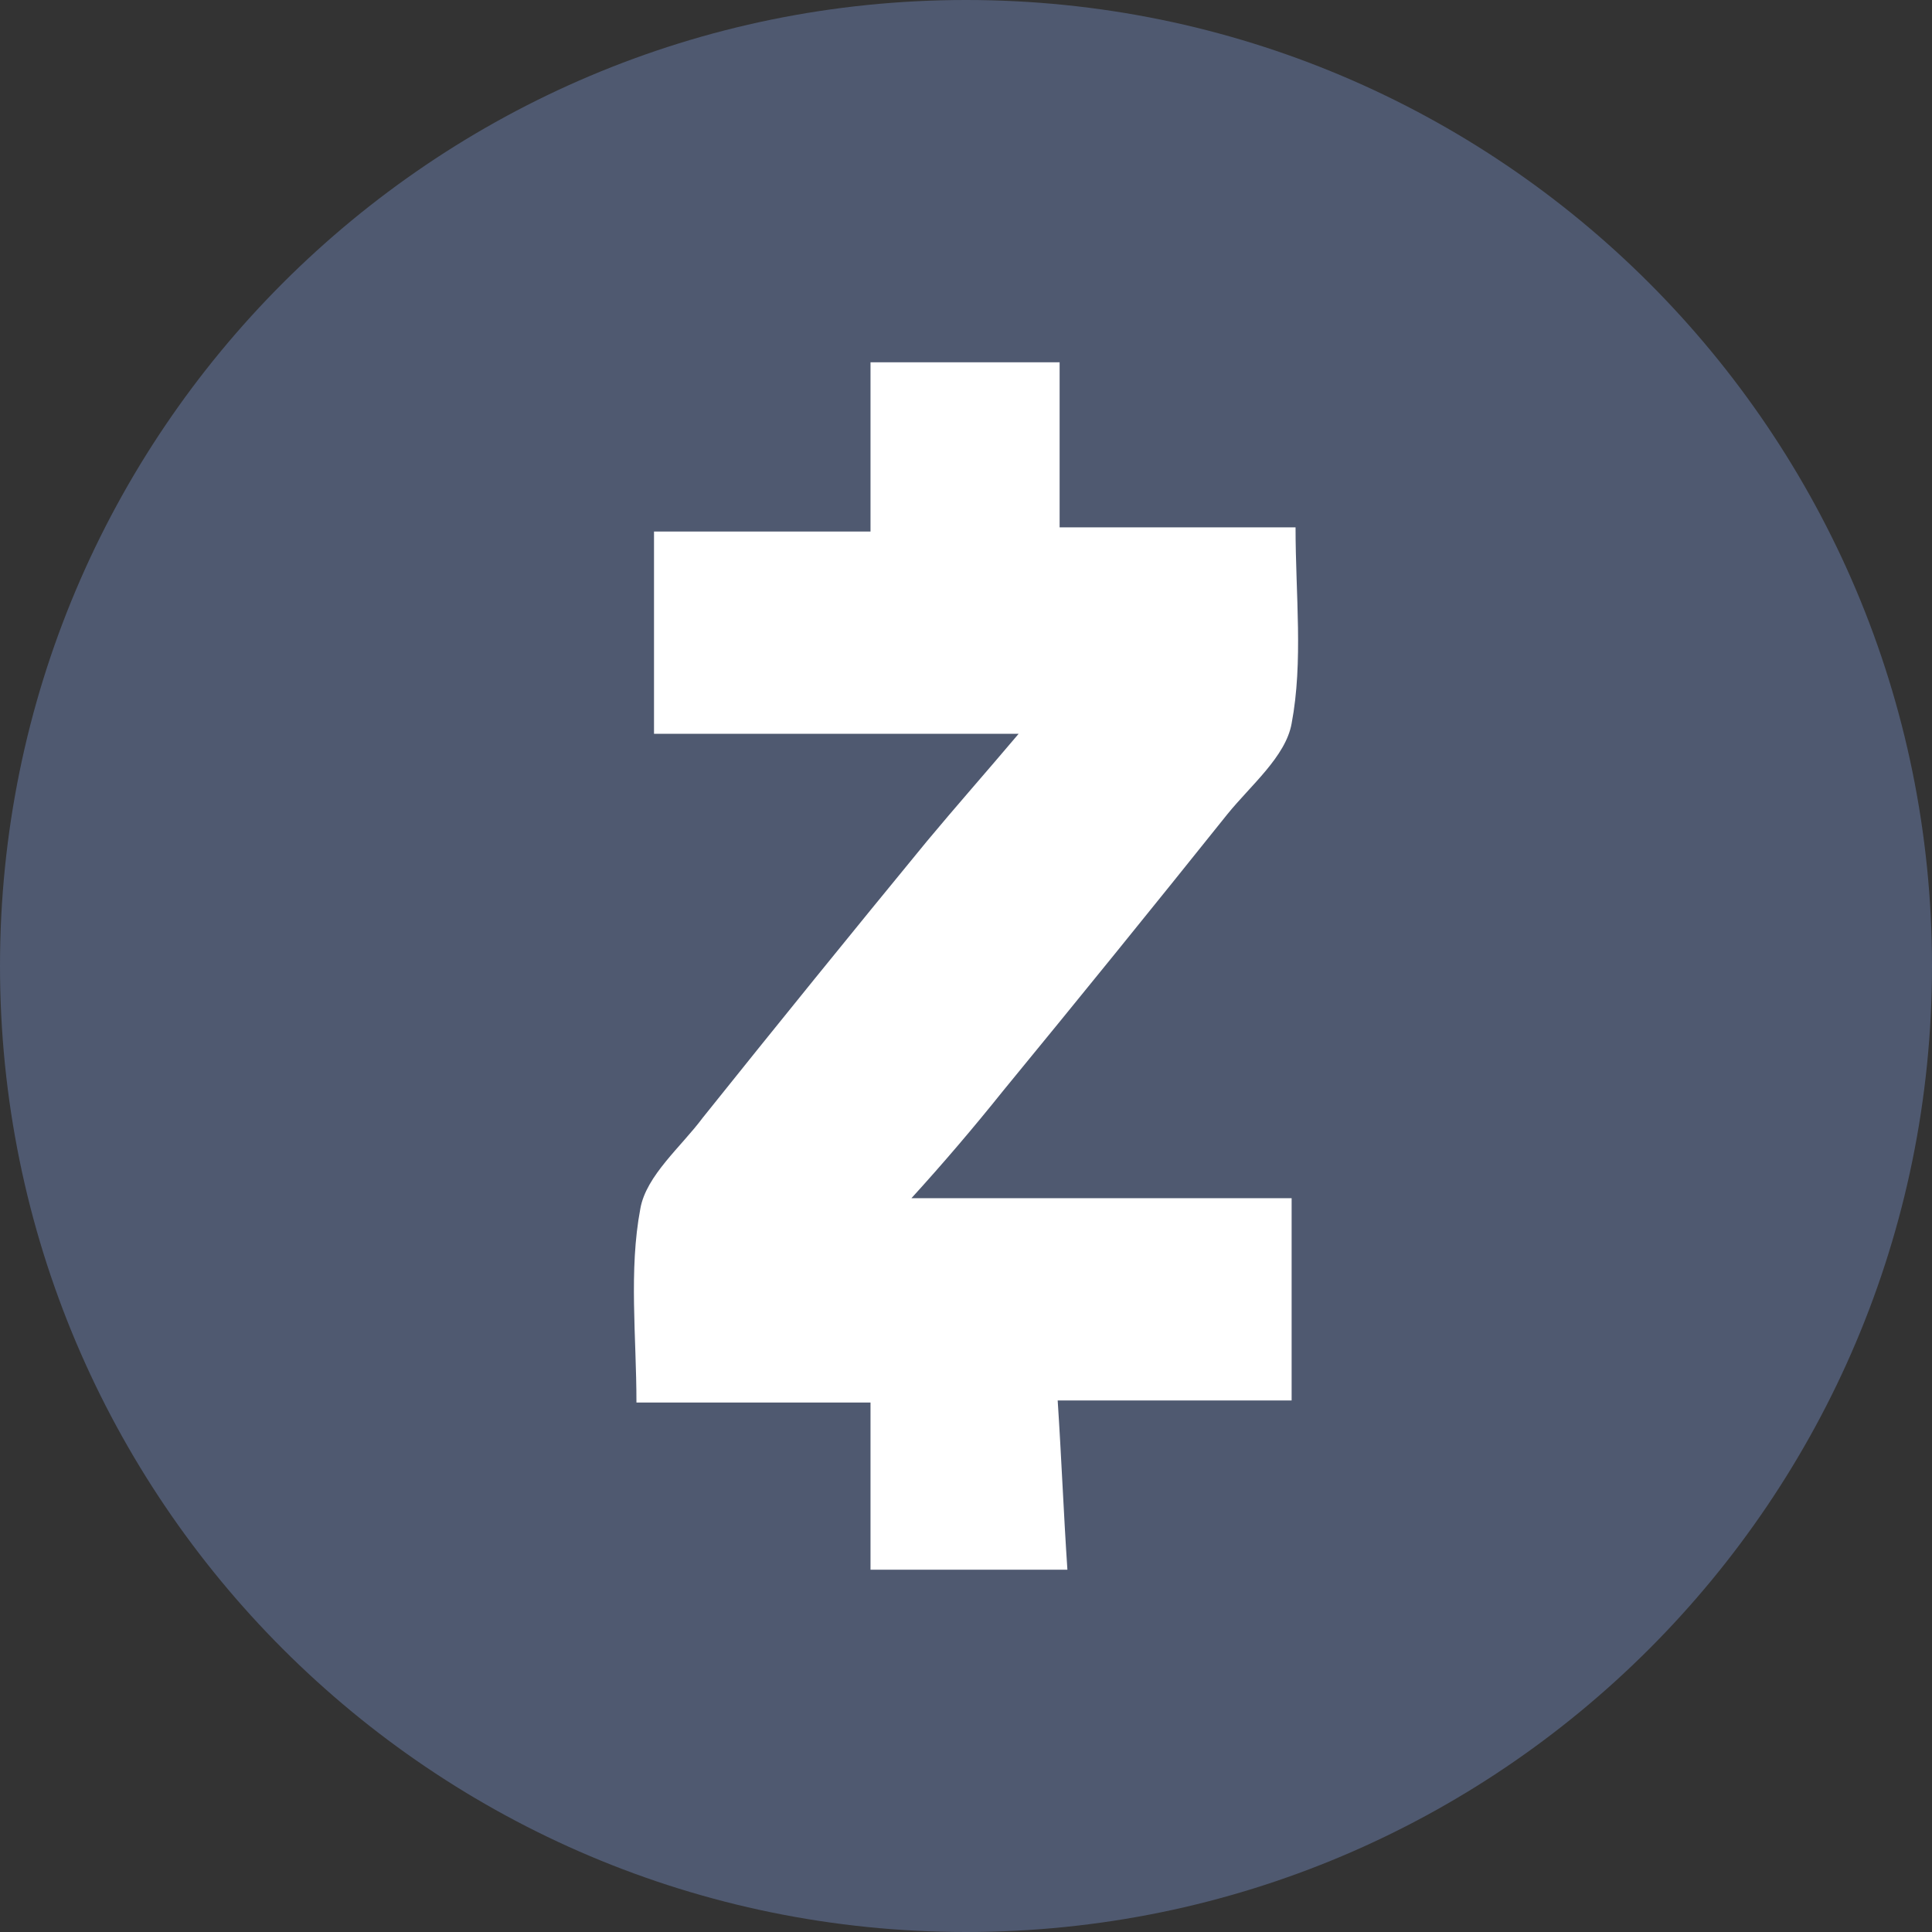 <svg width="33" height="33" viewBox="0 0 33 33" fill="none" xmlns="http://www.w3.org/2000/svg">
<rect x="0" y="0" width="33" height="33" fill="#333333" stroke="none"/>
<path d="M16.5 33C25.613 33 33 25.613 33 16.5C33 7.387 25.613 0 16.5 0C7.387 0 0 7.387 0 16.5C0 25.613 7.387 33 16.5 33Z" fill="#4F5970"/>
<path d="M15.568 20.466H22.062V23.921H18.066C18.131 24.909 18.166 25.826 18.232 26.812H14.869V23.956H10.871C10.871 22.829 10.738 21.701 10.938 20.642C11.039 20.078 11.638 19.584 12.004 19.091C13.27 17.509 14.547 15.934 15.834 14.367C16.334 13.767 16.833 13.203 17.399 12.534H11.171V9.079H14.869V6.188H18.099V9.008H22.129C22.129 10.171 22.262 11.299 22.062 12.357C21.962 12.922 21.362 13.415 20.963 13.909C19.697 15.491 18.42 17.066 17.133 18.633C16.631 19.26 16.109 19.872 15.568 20.466Z" fill="white"/>
</svg>
